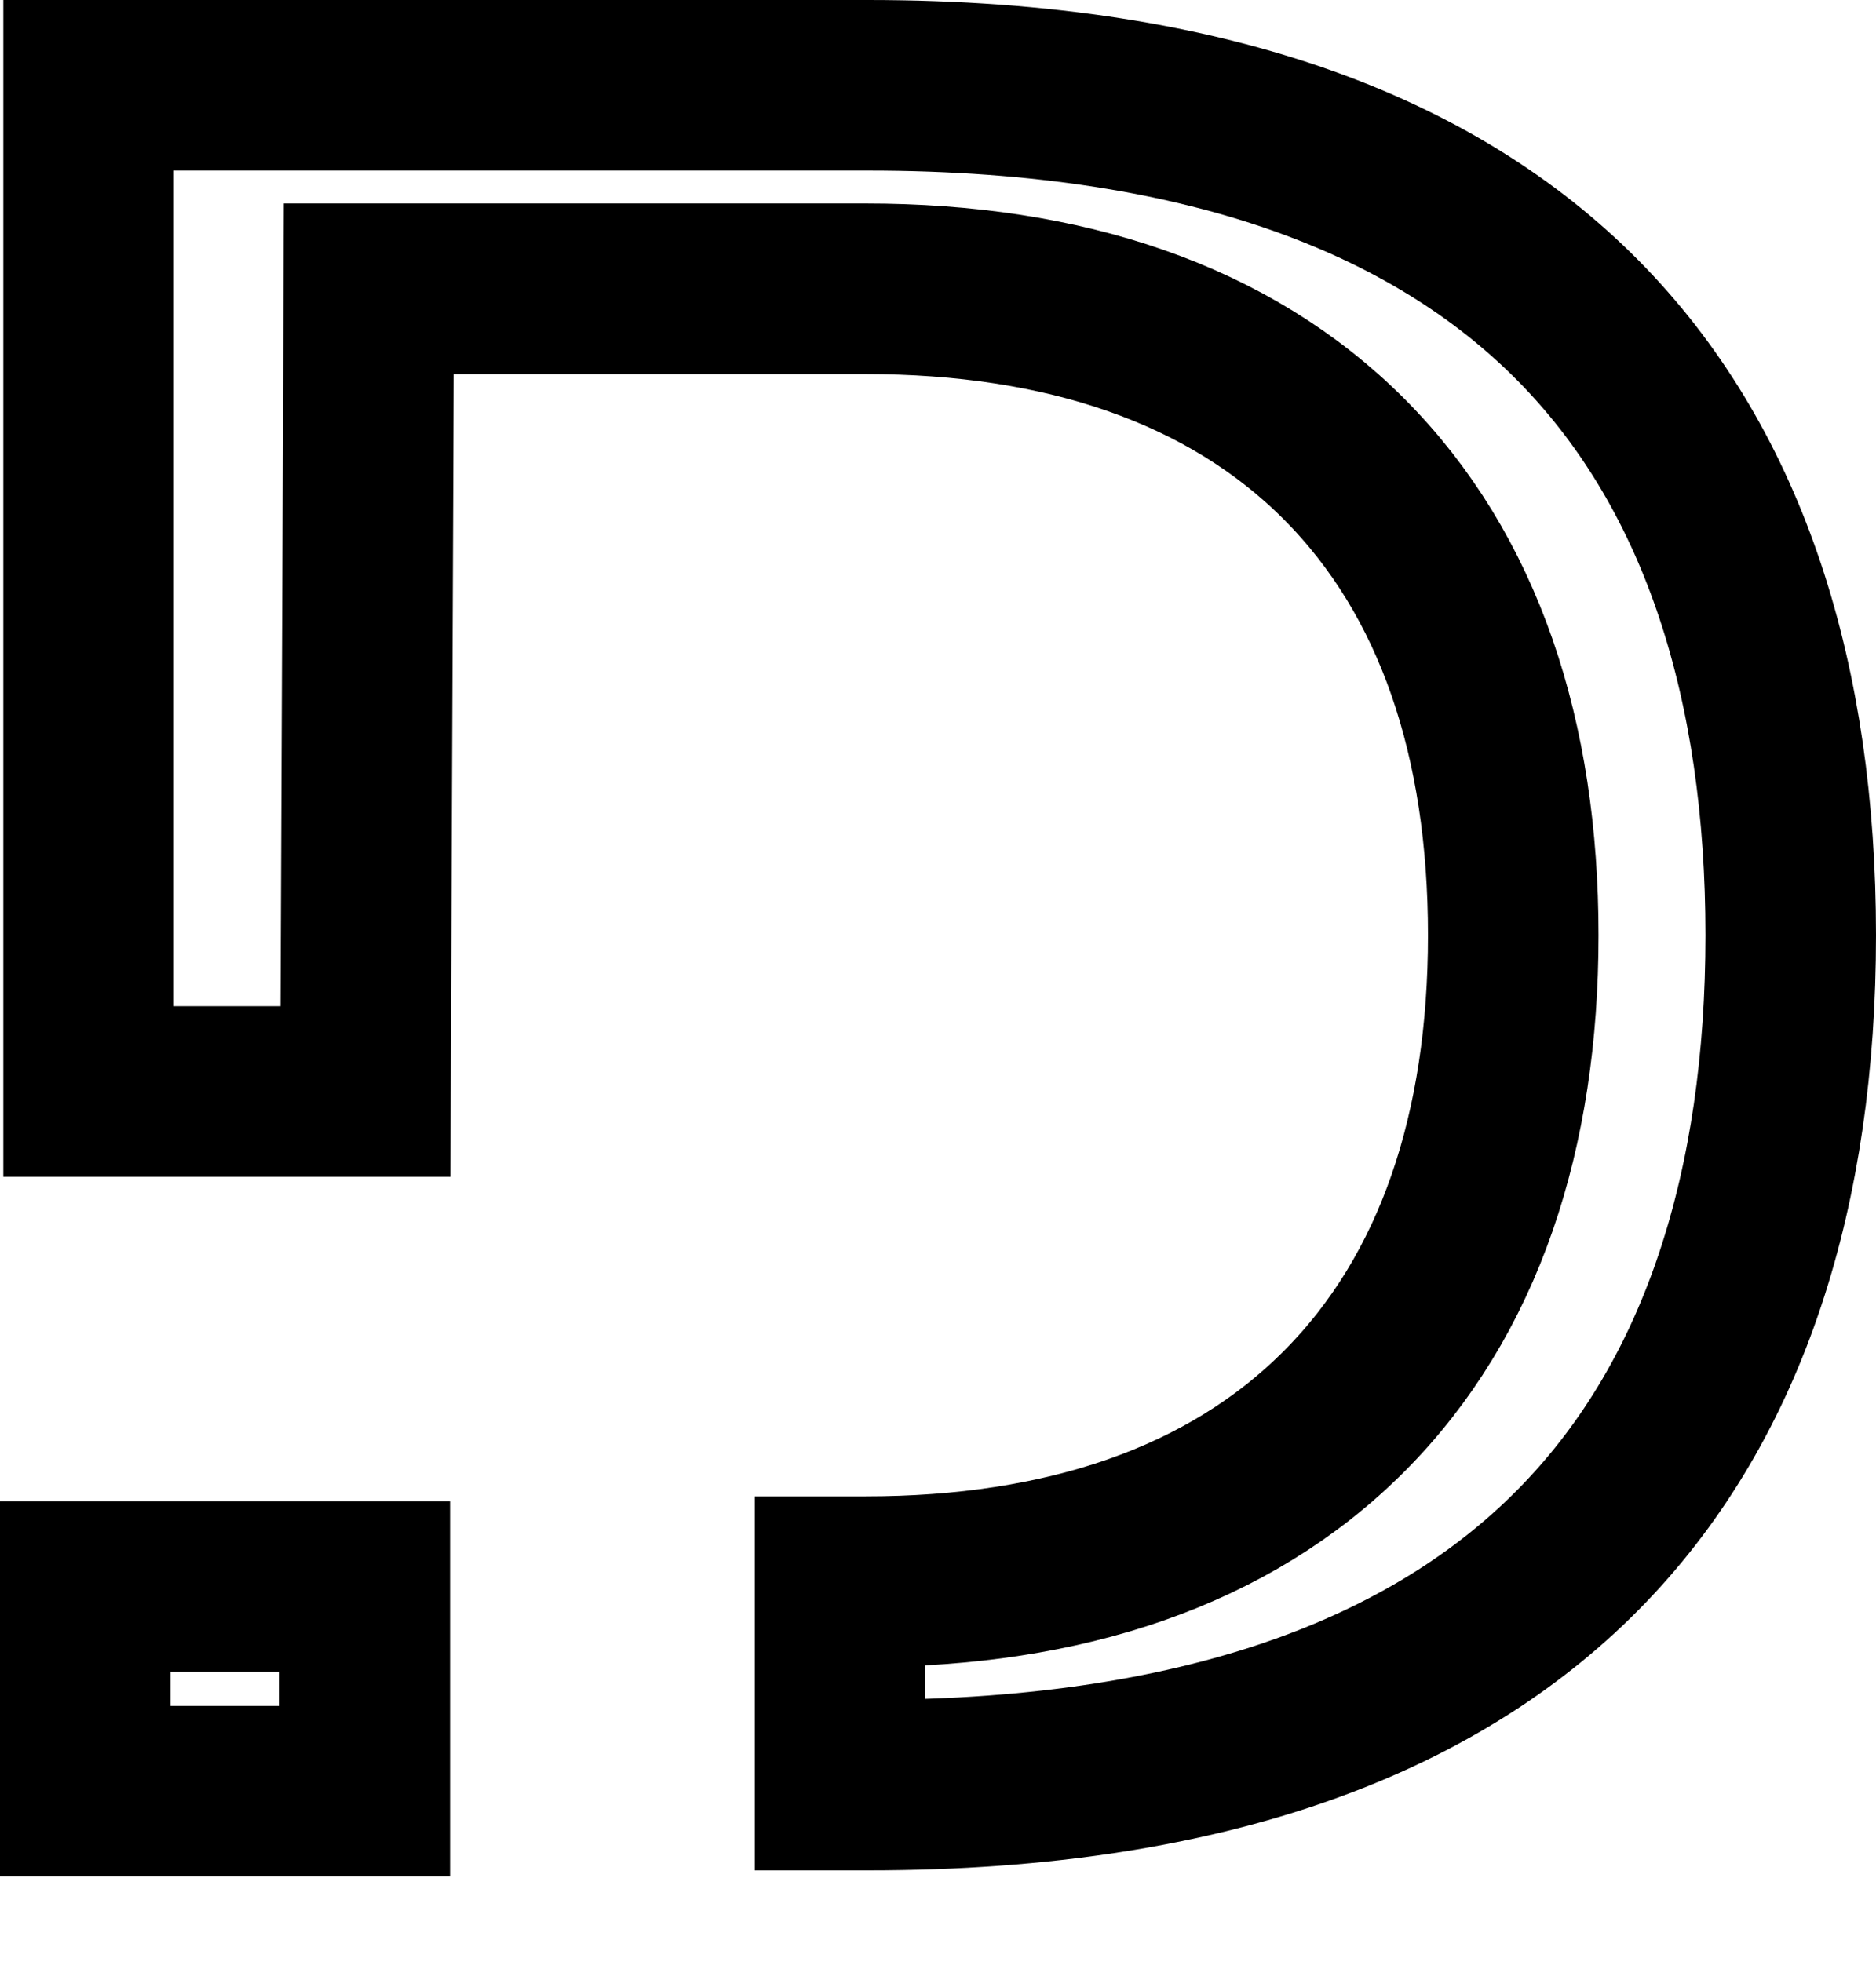 <svg width="22" height="23" viewBox="0 0 22 23" fill="none" xmlns="http://www.w3.org/2000/svg">
<path d="M5.32 3.386H4.324L4.32 4.381L4.285 12.797H1.039V1H10.179C14.28 1 16.939 2.127 18.58 3.834C20.229 5.549 21 8.005 21 10.965C21 13.924 20.229 16.38 18.58 18.095C16.939 19.803 14.28 20.929 10.179 20.929H9.851V18.544H10.152C12.471 18.544 14.408 17.905 15.763 16.546C17.117 15.188 17.746 13.256 17.746 10.965C17.746 8.673 17.117 6.741 15.763 5.383C14.408 4.025 12.471 3.386 10.152 3.386H5.32Z" stroke="#000000" stroke-width="2"/>
<path d="M1 21.001V18.602H4.277V21.001H1Z" stroke="#000000" stroke-width="2"/>
</svg>
